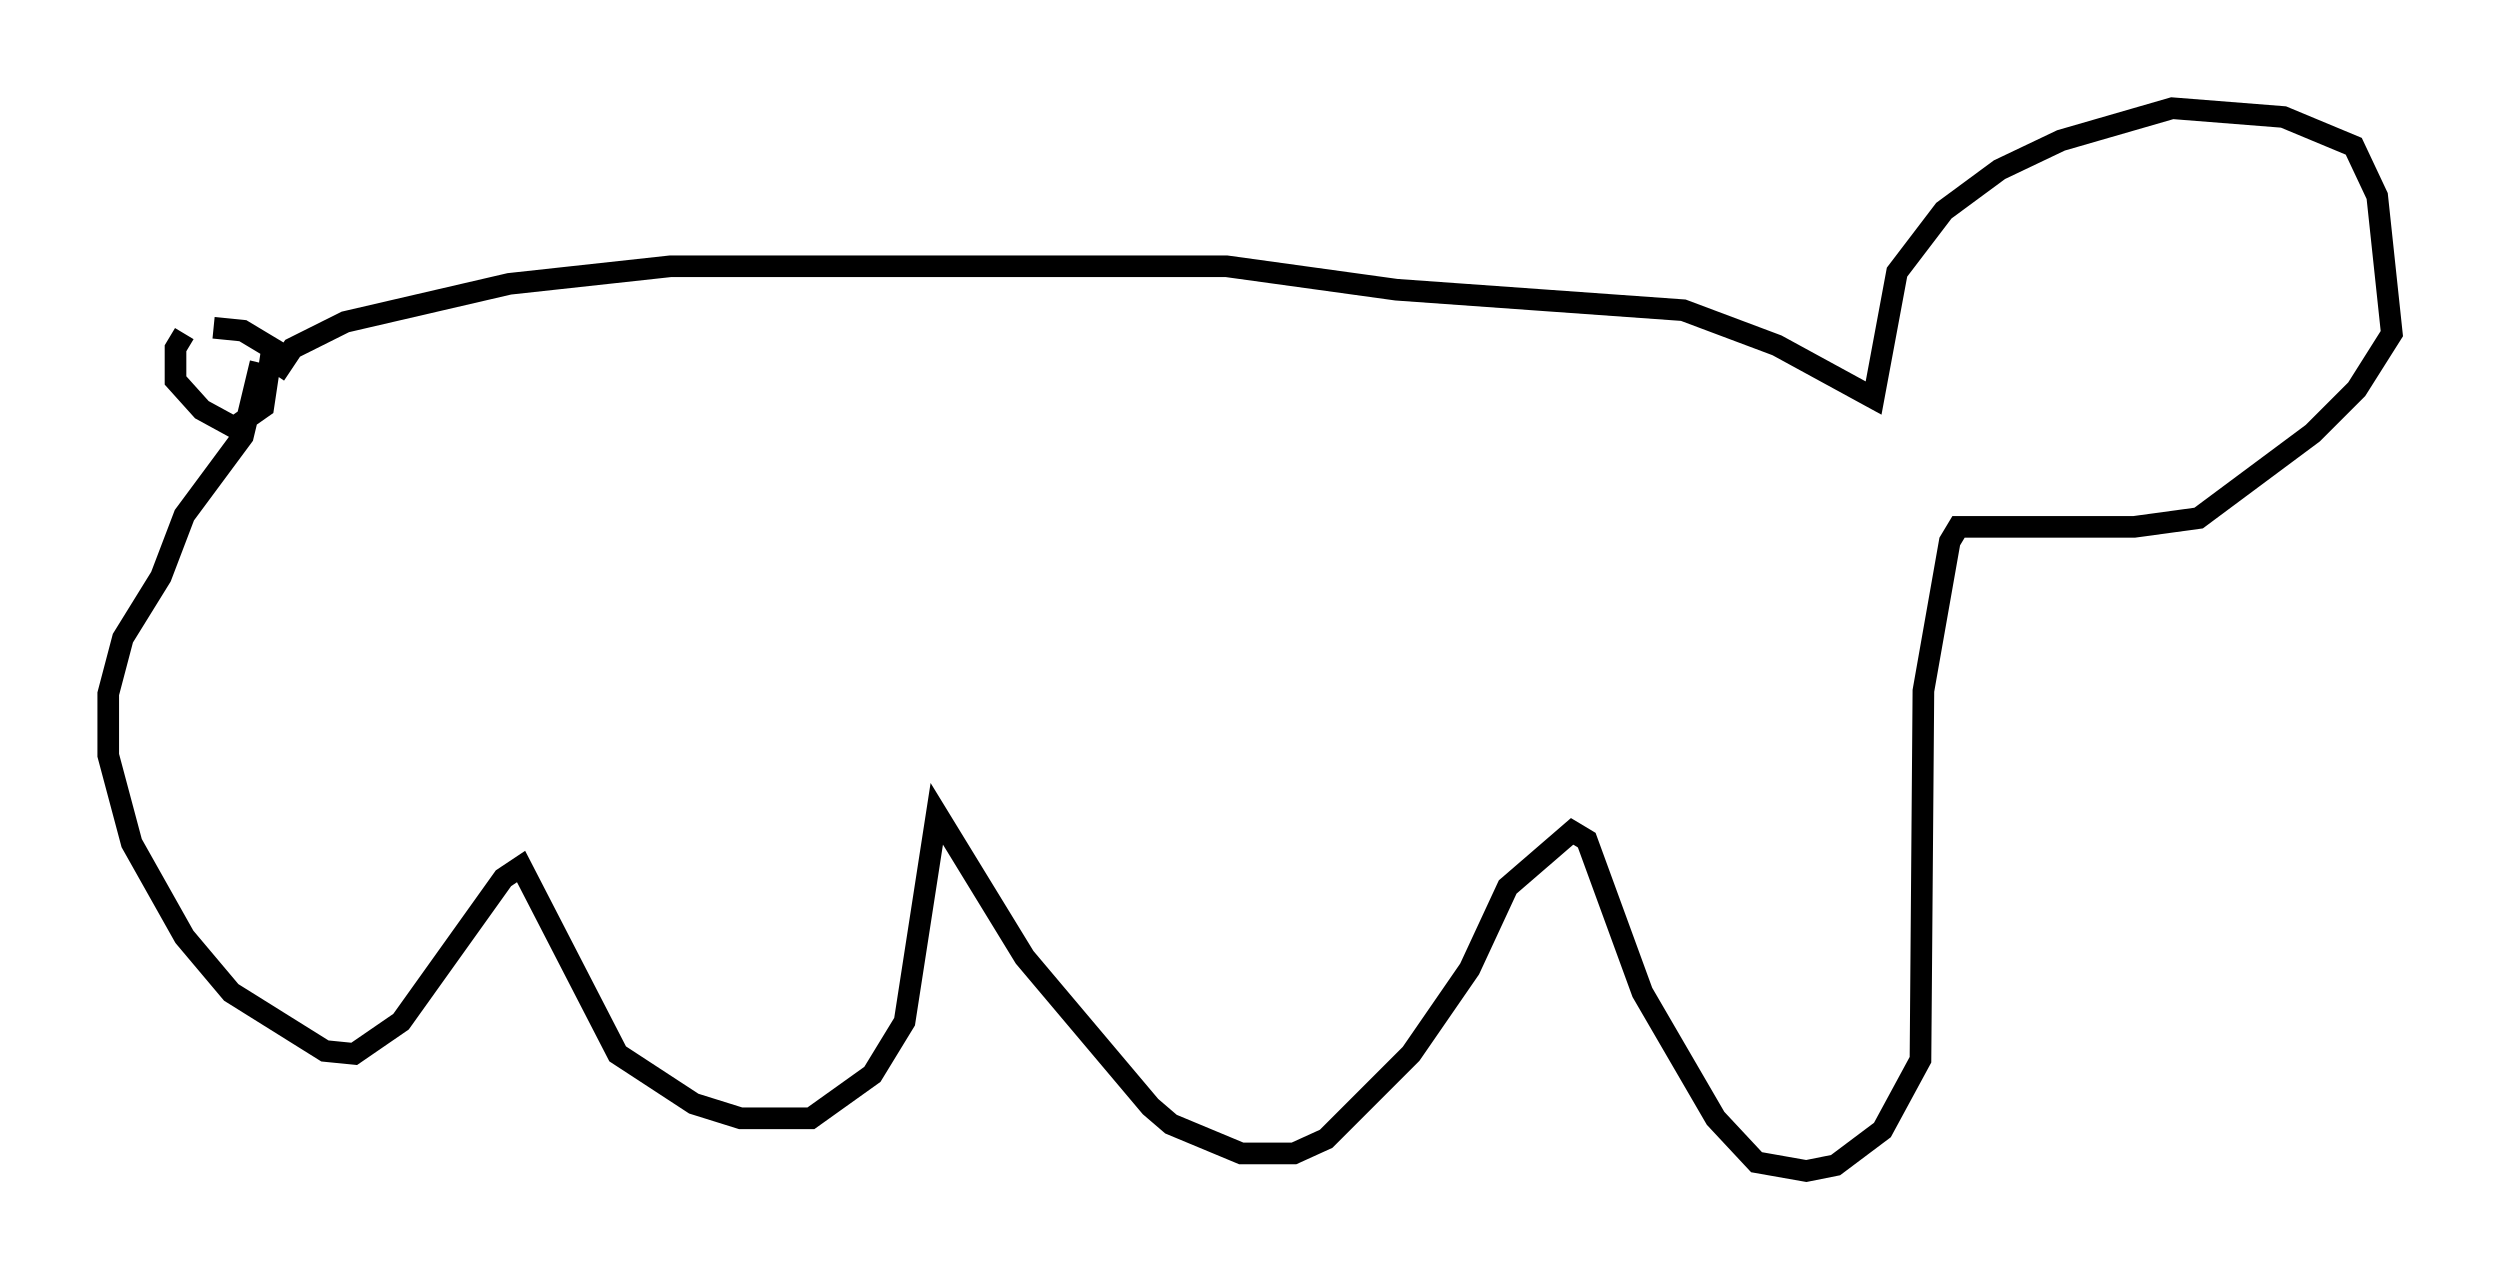<?xml version="1.0" encoding="utf-8" ?>
<svg baseProfile="full" height="59.12" version="1.1" width="115.547" xmlns="http://www.w3.org/2000/svg" xmlns:ev="http://www.w3.org/2001/xml-events" xmlns:xlink="http://www.w3.org/1999/xlink"><defs /><rect fill="white" height="59.12" width="115.547" x="0" y="0" /><path d="M10.683, 15.284 m-2.165, 0.135 l-0.406, 0.677 0.0, 1.488 l1.218, 1.353 1.488, 0.812 l1.353, -0.947 0.406, -2.706 l-1.353, -0.812 -1.353, -0.135 m2.842, 2.165 l0.812, -1.218 2.436, -1.218 l7.578, -1.759 7.442, -0.812 l25.71, 0.0 7.848, 1.083 l13.261, 0.947 4.33, 1.624 l4.465, 2.436 1.083, -5.819 l2.165, -2.842 2.571, -1.894 l2.842, -1.353 5.142, -1.488 l5.142, 0.406 3.248, 1.353 l1.083, 2.3 0.677, 6.36 l-1.624, 2.571 -2.03, 2.03 l-5.277, 3.924 -2.977, 0.406 l-8.119, 0.0 -0.406, 0.677 l-1.218, 6.901 -0.135, 17.05 l-1.759, 3.248 -2.165, 1.624 l-1.353, 0.271 -2.3, -0.406 l-1.894, -2.03 -3.383, -5.819 l-2.571, -7.036 -0.677, -0.406 l-2.977, 2.571 -1.759, 3.789 l-2.706, 3.924 -3.924, 3.924 l-1.488, 0.677 -2.436, 0.0 l-3.248, -1.353 -0.947, -0.812 l-5.819, -6.901 -4.059, -6.631 l-1.488, 9.607 -1.488, 2.436 l-2.842, 2.03 -3.248, 0.0 l-2.165, -0.677 -3.518, -2.3 l-4.465, -8.66 -0.812, 0.541 l-4.736, 6.631 -2.165, 1.488 l-1.353, -0.135 -4.33, -2.706 l-2.165, -2.571 -2.436, -4.33 l-1.083, -4.059 0.0, -2.842 l0.677, -2.571 1.759, -2.842 l1.083, -2.842 2.706, -3.654 l0.812, -3.383 " fill="none" stroke="black" stroke-width="1" /></svg>
